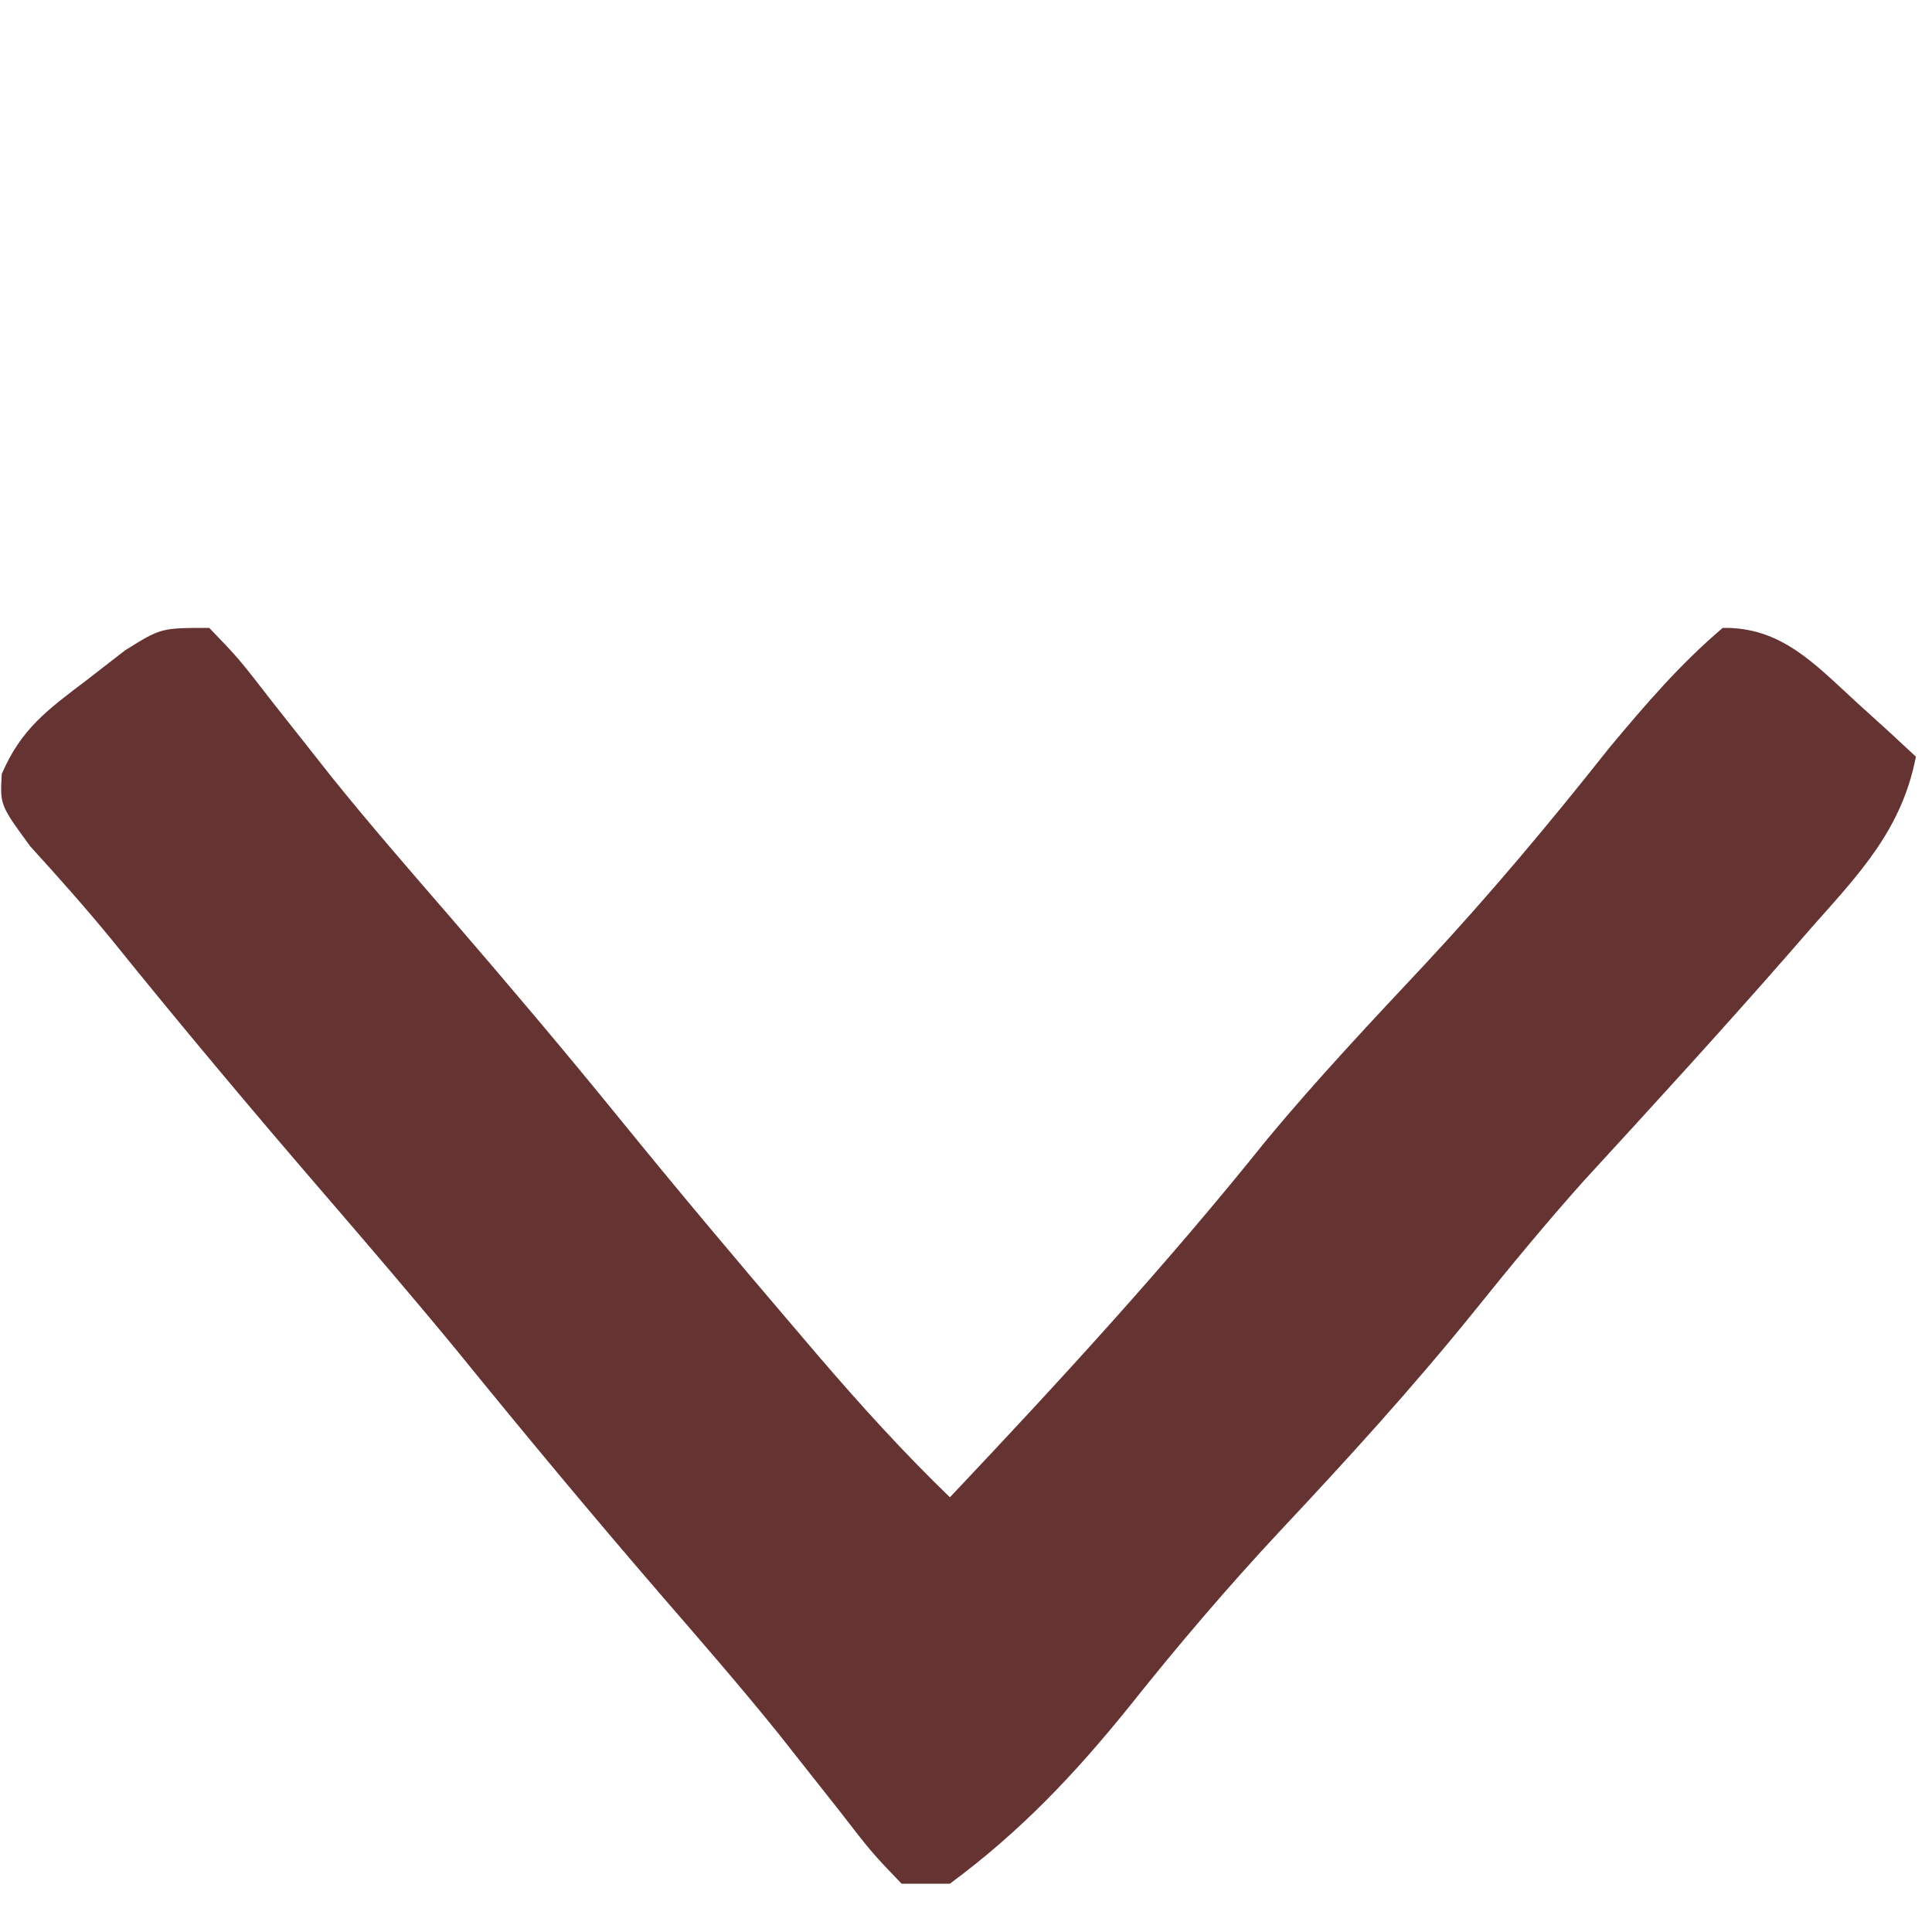 <?xml version="1.0" encoding="UTF-8"?>
<svg version="1.1" xmlns="http://www.w3.org/2000/svg" width="120" height="120">
<path d="M0 0 C1.84 1.914 1.84 1.914 3.938 4.625 C5.127 6.129 5.127 6.129 6.34 7.664 C6.768 8.206 7.195 8.748 7.636 9.306 C10.019 12.265 12.514 15.128 15 18 C18.555 22.124 22.068 26.272 25.5 30.5 C29.046 34.863 32.659 39.164 36.312 43.438 C36.817 44.029 37.321 44.621 37.84 45.23 C40.453 48.277 43.111 51.207 46 54 C52.822 46.778 59.48 39.538 65.691 31.777 C68.832 27.999 72.184 24.437 75.543 20.853 C79.565 16.537 83.303 12.066 86.965 7.438 C89.204 4.756 91.335 2.269 94 0 C97.615 -0.062 99.684 2.21 102.25 4.562 C102.956 5.203 103.663 5.844 104.391 6.504 C104.922 6.998 105.453 7.491 106 8 C105.123 12.507 102.538 15.21 99.562 18.562 C99.023 19.182 98.483 19.801 97.927 20.439 C93.806 25.145 89.586 29.756 85.355 34.363 C83.024 36.973 80.817 39.648 78.625 42.375 C74.762 47.166 70.662 51.664 66.453 56.148 C63.205 59.63 60.156 63.21 57.188 66.938 C53.76 71.193 50.398 74.745 46 78 C45.01 78 44.02 78 43 78 C41.16 76.086 41.16 76.086 39.062 73.375 C38.27 72.372 37.477 71.369 36.66 70.336 C36.232 69.794 35.805 69.252 35.364 68.694 C32.981 65.735 30.486 62.872 28 60 C23.699 55.012 19.495 49.958 15.344 44.844 C12.607 41.523 9.809 38.26 7 35 C2.557 29.843 -1.81 24.639 -6.082 19.34 C-7.71 17.354 -9.397 15.46 -11.125 13.562 C-13 11 -13 11 -12.891 9.074 C-11.687 6.271 -10.045 5.083 -7.625 3.25 C-6.834 2.636 -6.042 2.023 -5.227 1.391 C-3 0 -3 0 0 0 Z " fill="#663333" transform="translate(13,39)"/>
</svg>
